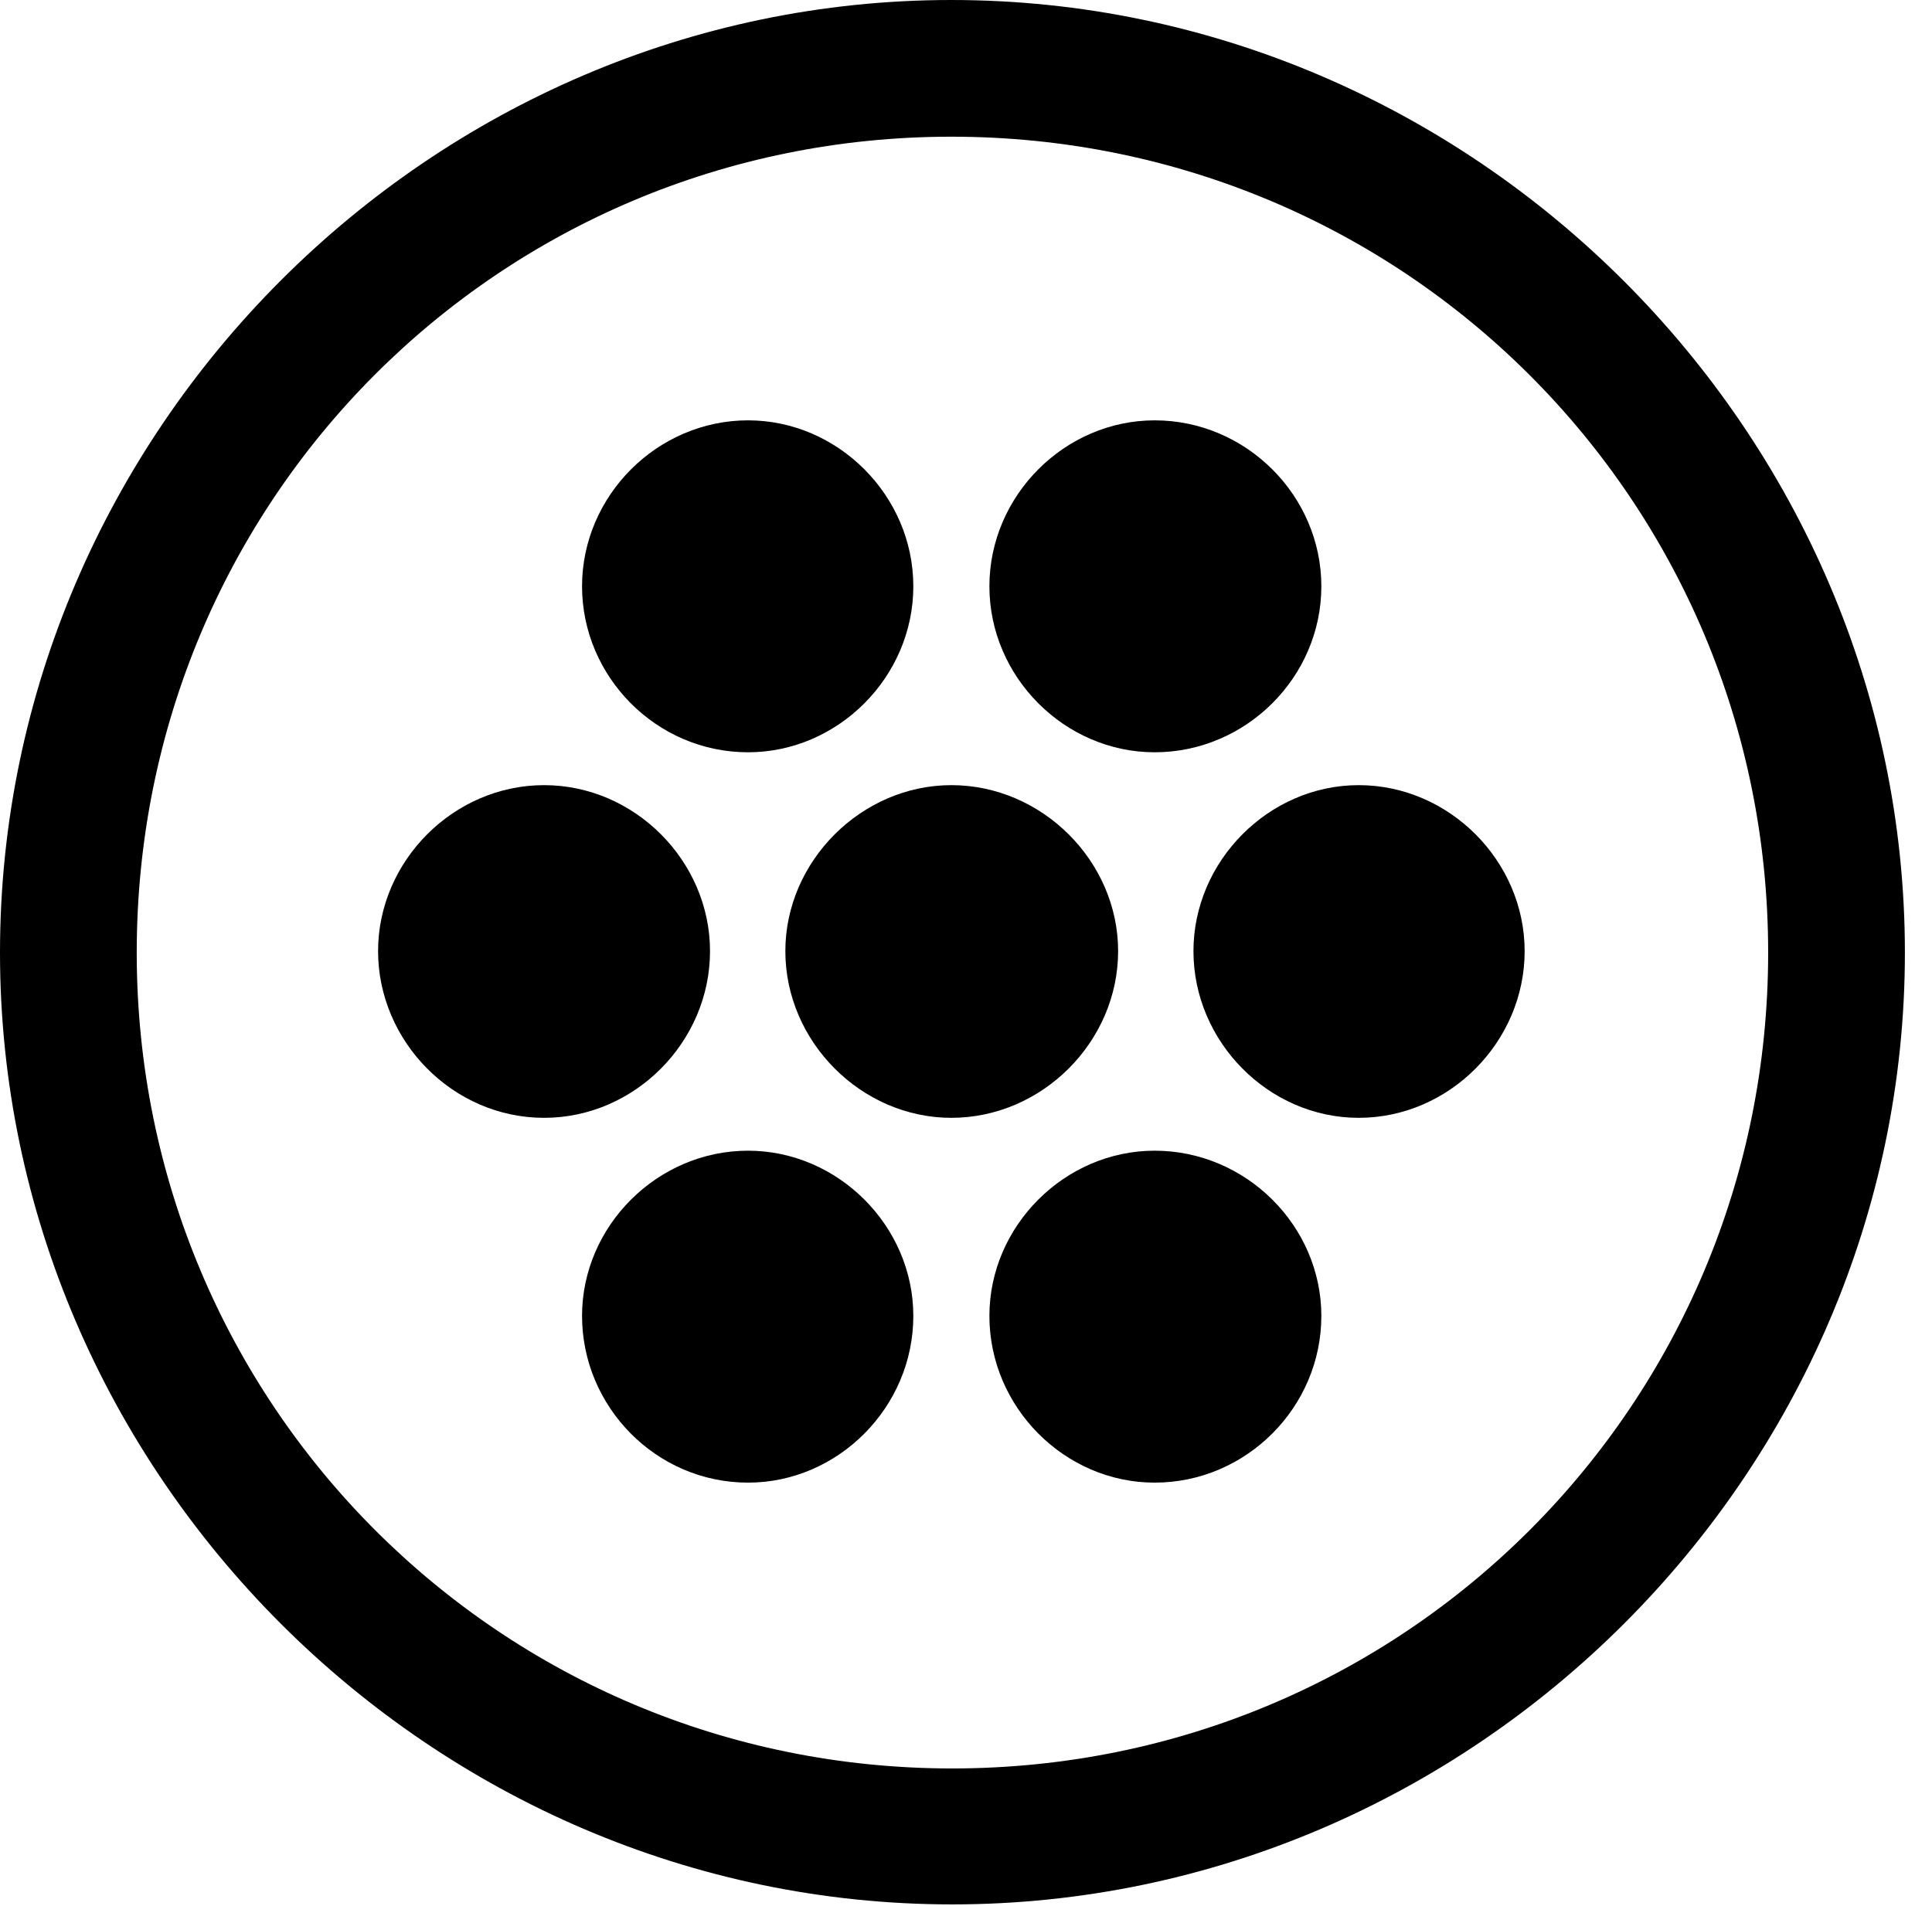 <svg version="1.1" xmlns="http://www.w3.org/2000/svg" xmlns:xlink="http://www.w3.org/1999/xlink" width="25.801" height="25.459" viewBox="0 0 25.801 25.459">
 <g>
  <rect height="25.459" opacity="0" width="25.801" x="0" y="0"/>
  <path d="M12.715 25.439C19.678 25.439 25.439 19.678 25.439 12.725C25.439 5.762 19.668 0 12.705 0C5.752 0 0 5.762 0 12.725C0 19.678 5.762 25.439 12.715 25.439ZM12.715 23.623C6.68 23.623 1.826 18.76 1.826 12.725C1.826 6.68 6.67 1.826 12.705 1.826C18.75 1.826 23.613 6.68 23.613 12.725C23.613 18.76 18.76 23.623 12.715 23.623Z" fill="currentColor"/>
  <path d="M9.99 10.049C11.191 10.049 12.197 9.043 12.197 7.832C12.197 6.621 11.191 5.615 9.99 5.615C8.779 5.615 7.773 6.621 7.773 7.832C7.773 9.033 8.76 10.049 9.99 10.049ZM15.42 10.049C16.641 10.049 17.646 9.043 17.646 7.832C17.646 6.621 16.641 5.615 15.42 5.615C14.219 5.615 13.213 6.621 13.213 7.832C13.213 9.043 14.219 10.049 15.42 10.049ZM7.266 14.932C8.477 14.932 9.482 13.916 9.482 12.705C9.482 11.504 8.477 10.488 7.266 10.488C6.055 10.488 5.049 11.504 5.049 12.705C5.049 13.906 6.045 14.932 7.266 14.932ZM12.705 14.932C13.916 14.932 14.932 13.916 14.932 12.705C14.932 11.504 13.916 10.488 12.705 10.488C11.504 10.488 10.488 11.504 10.488 12.705C10.488 13.916 11.504 14.932 12.705 14.932ZM18.145 14.932C19.355 14.932 20.361 13.916 20.361 12.705C20.361 11.504 19.355 10.488 18.145 10.488C16.943 10.488 15.938 11.504 15.938 12.705C15.938 13.916 16.943 14.932 18.145 14.932ZM9.99 19.805C11.191 19.805 12.197 18.799 12.197 17.578C12.197 16.377 11.191 15.371 9.99 15.371C8.779 15.371 7.773 16.377 7.773 17.578C7.773 18.789 8.76 19.805 9.99 19.805ZM15.42 19.805C16.641 19.805 17.646 18.799 17.646 17.578C17.646 16.377 16.641 15.371 15.42 15.371C14.219 15.371 13.213 16.377 13.213 17.578C13.213 18.799 14.219 19.805 15.42 19.805Z" fill="currentColor"/>
 </g>
</svg>
